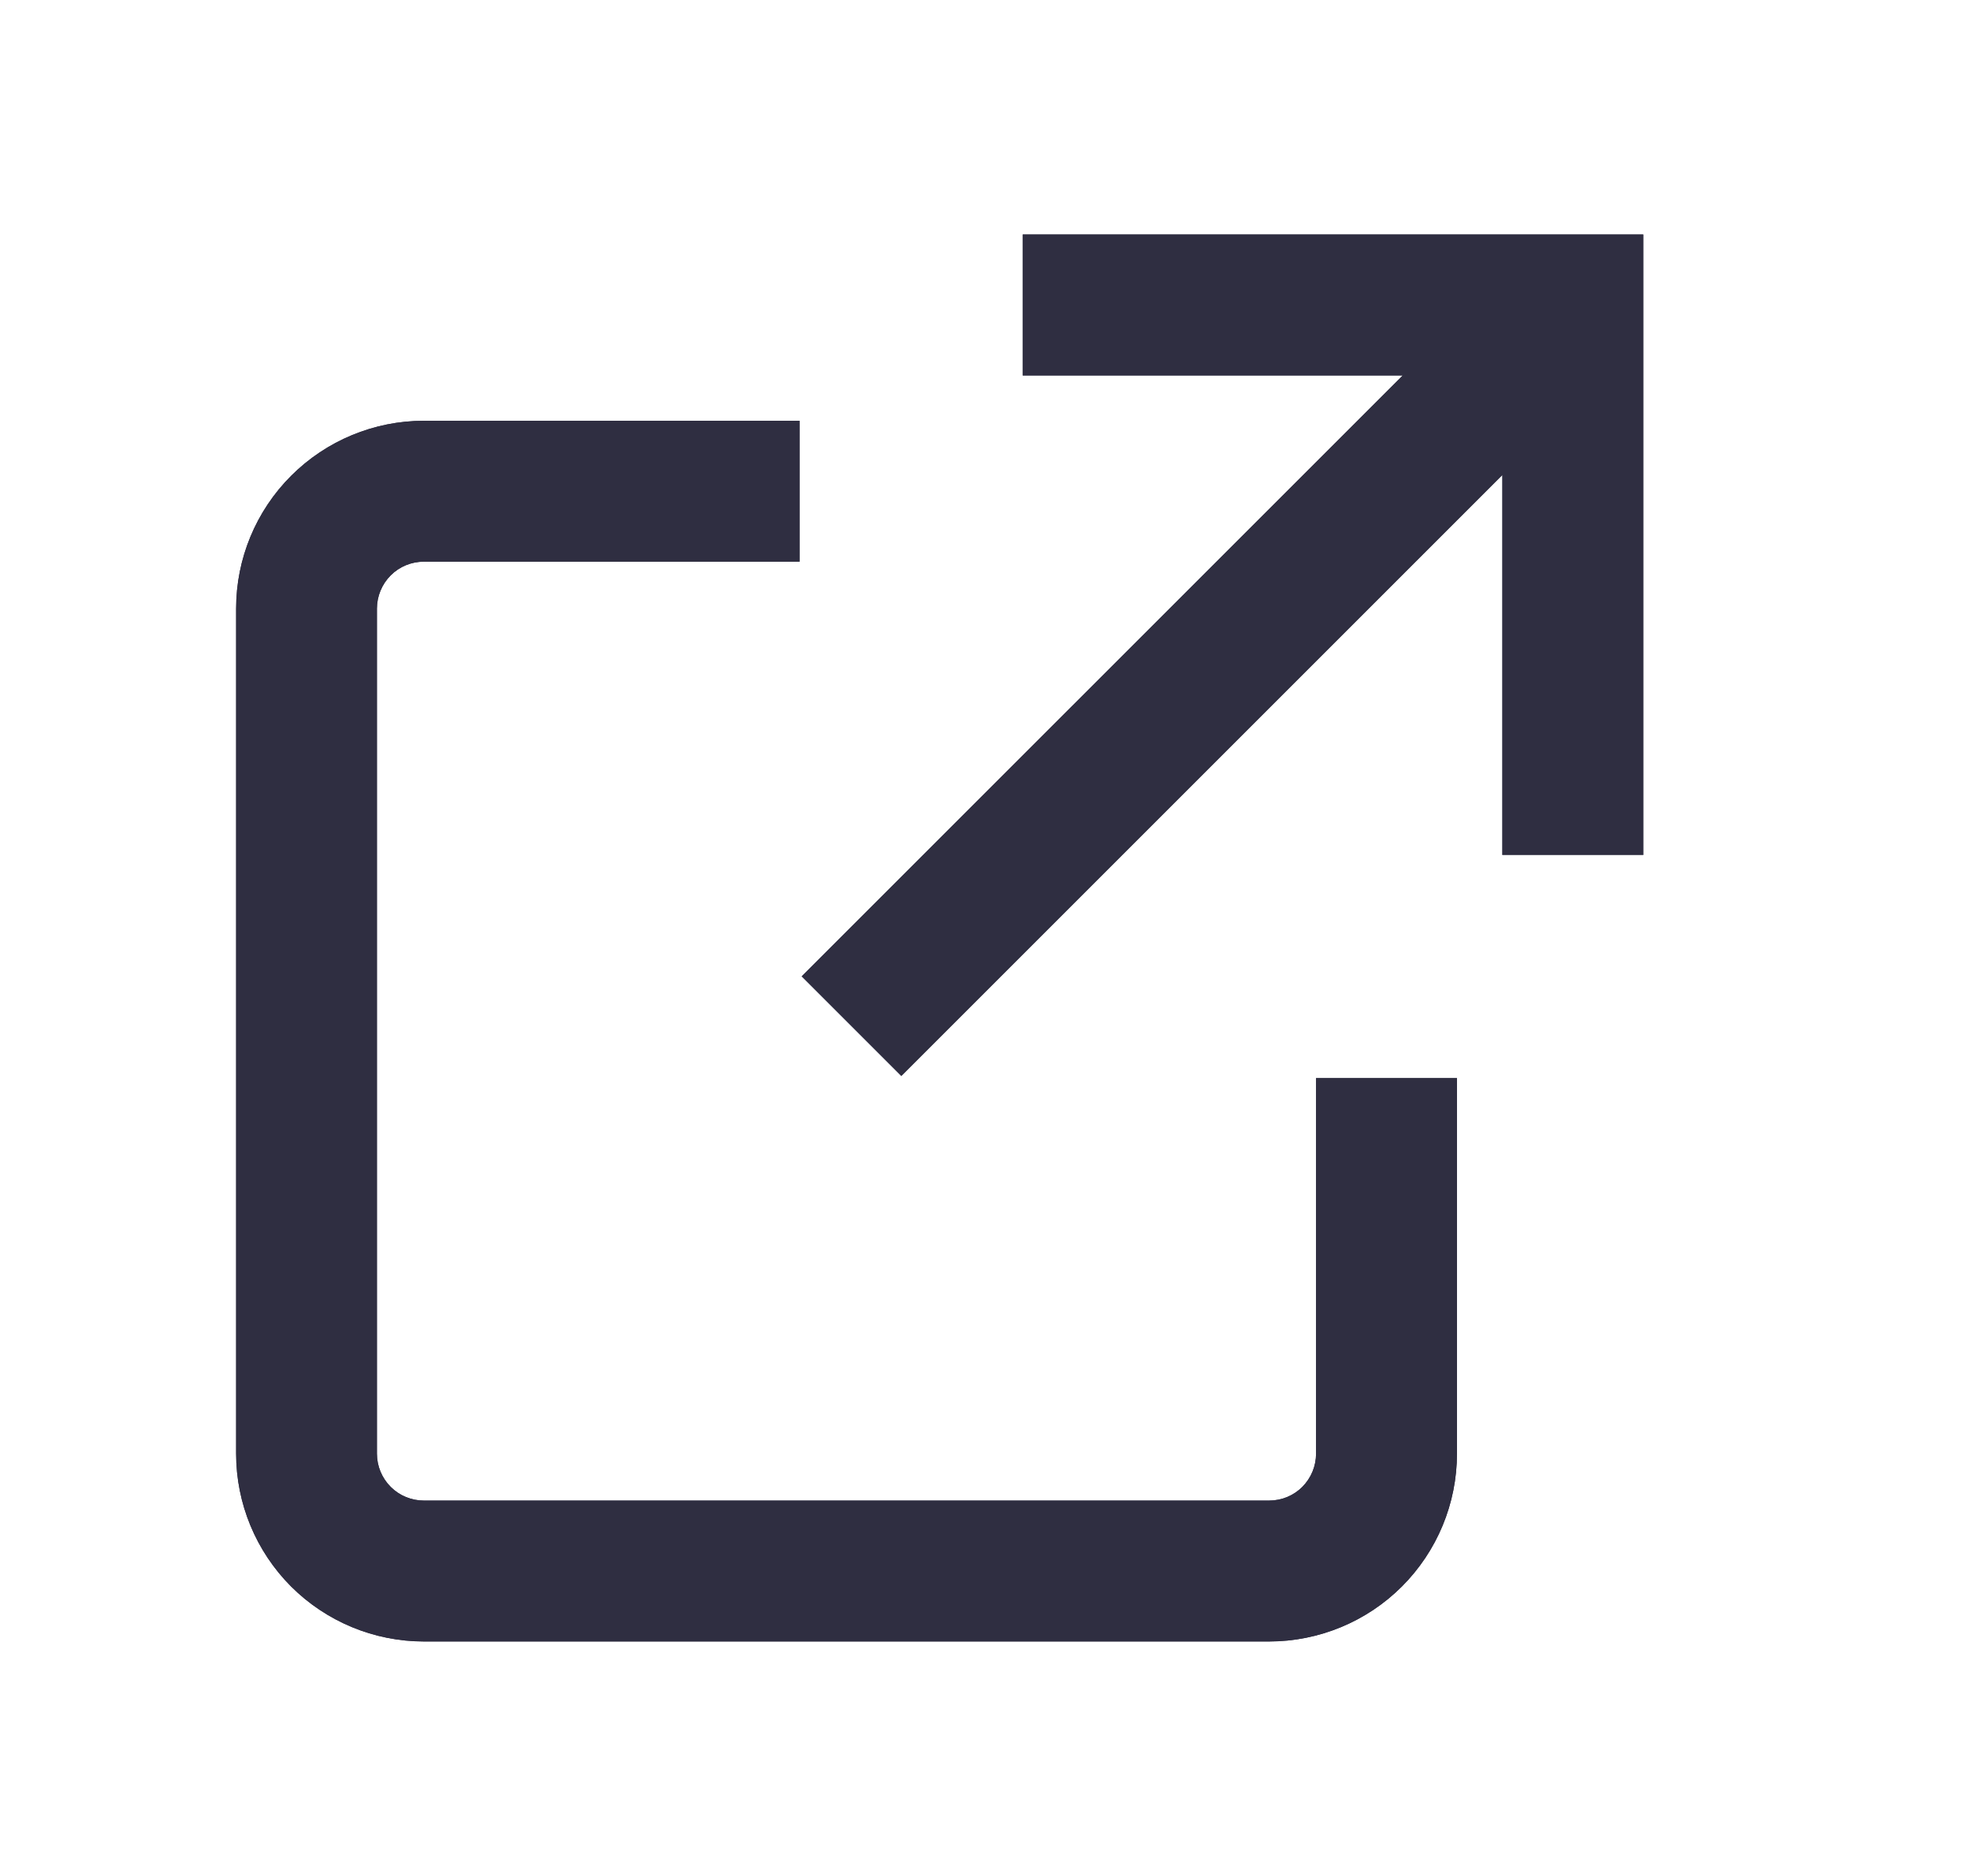 <svg width="21" height="20" viewBox="0 0 21 20" fill="none" xmlns="http://www.w3.org/2000/svg">
<path fill-rule="evenodd" clip-rule="evenodd" d="M10.902 2.5H17.517V9.115H16.015V5.064L9.608 11.471L8.546 10.409L14.953 4.003H10.902V2.5ZM4.519 5.988H8.523V4.486H4.519C3.988 4.486 3.479 4.697 3.103 5.073C2.728 5.448 2.517 5.957 2.517 6.488V15.498C2.517 16.029 2.728 16.538 3.103 16.914C3.479 17.289 3.988 17.5 4.519 17.5H13.528C14.059 17.5 14.569 17.289 14.944 16.914C15.32 16.538 15.531 16.029 15.531 15.498V11.494H14.029V15.498C14.029 15.631 13.976 15.758 13.883 15.852C13.789 15.946 13.661 15.998 13.528 15.998H4.519C4.386 15.998 4.259 15.946 4.165 15.852C4.071 15.758 4.018 15.631 4.018 15.498V6.488C4.018 6.356 4.071 6.228 4.165 6.134C4.259 6.04 4.386 5.988 4.519 5.988Z" fill="#2F2E41"/>
<path fill-rule="evenodd" clip-rule="evenodd" d="M10.902 2.5H17.517V9.115H16.015V5.064L9.608 11.471L8.546 10.409L14.953 4.003H10.902V2.5ZM4.519 5.988H8.523V4.486H4.519C3.988 4.486 3.479 4.697 3.103 5.073C2.728 5.448 2.517 5.957 2.517 6.488V15.498C2.517 16.029 2.728 16.538 3.103 16.914C3.479 17.289 3.988 17.5 4.519 17.5H13.528C14.059 17.5 14.569 17.289 14.944 16.914C15.32 16.538 15.531 16.029 15.531 15.498V11.494H14.029V15.498C14.029 15.631 13.976 15.758 13.882 15.852C13.789 15.946 13.661 15.998 13.528 15.998H4.519C4.386 15.998 4.259 15.946 4.165 15.852C4.071 15.758 4.018 15.631 4.018 15.498V6.488C4.018 6.356 4.071 6.228 4.165 6.134C4.259 6.04 4.386 5.988 4.519 5.988Z" fill="#2F2E41"/>
</svg>
